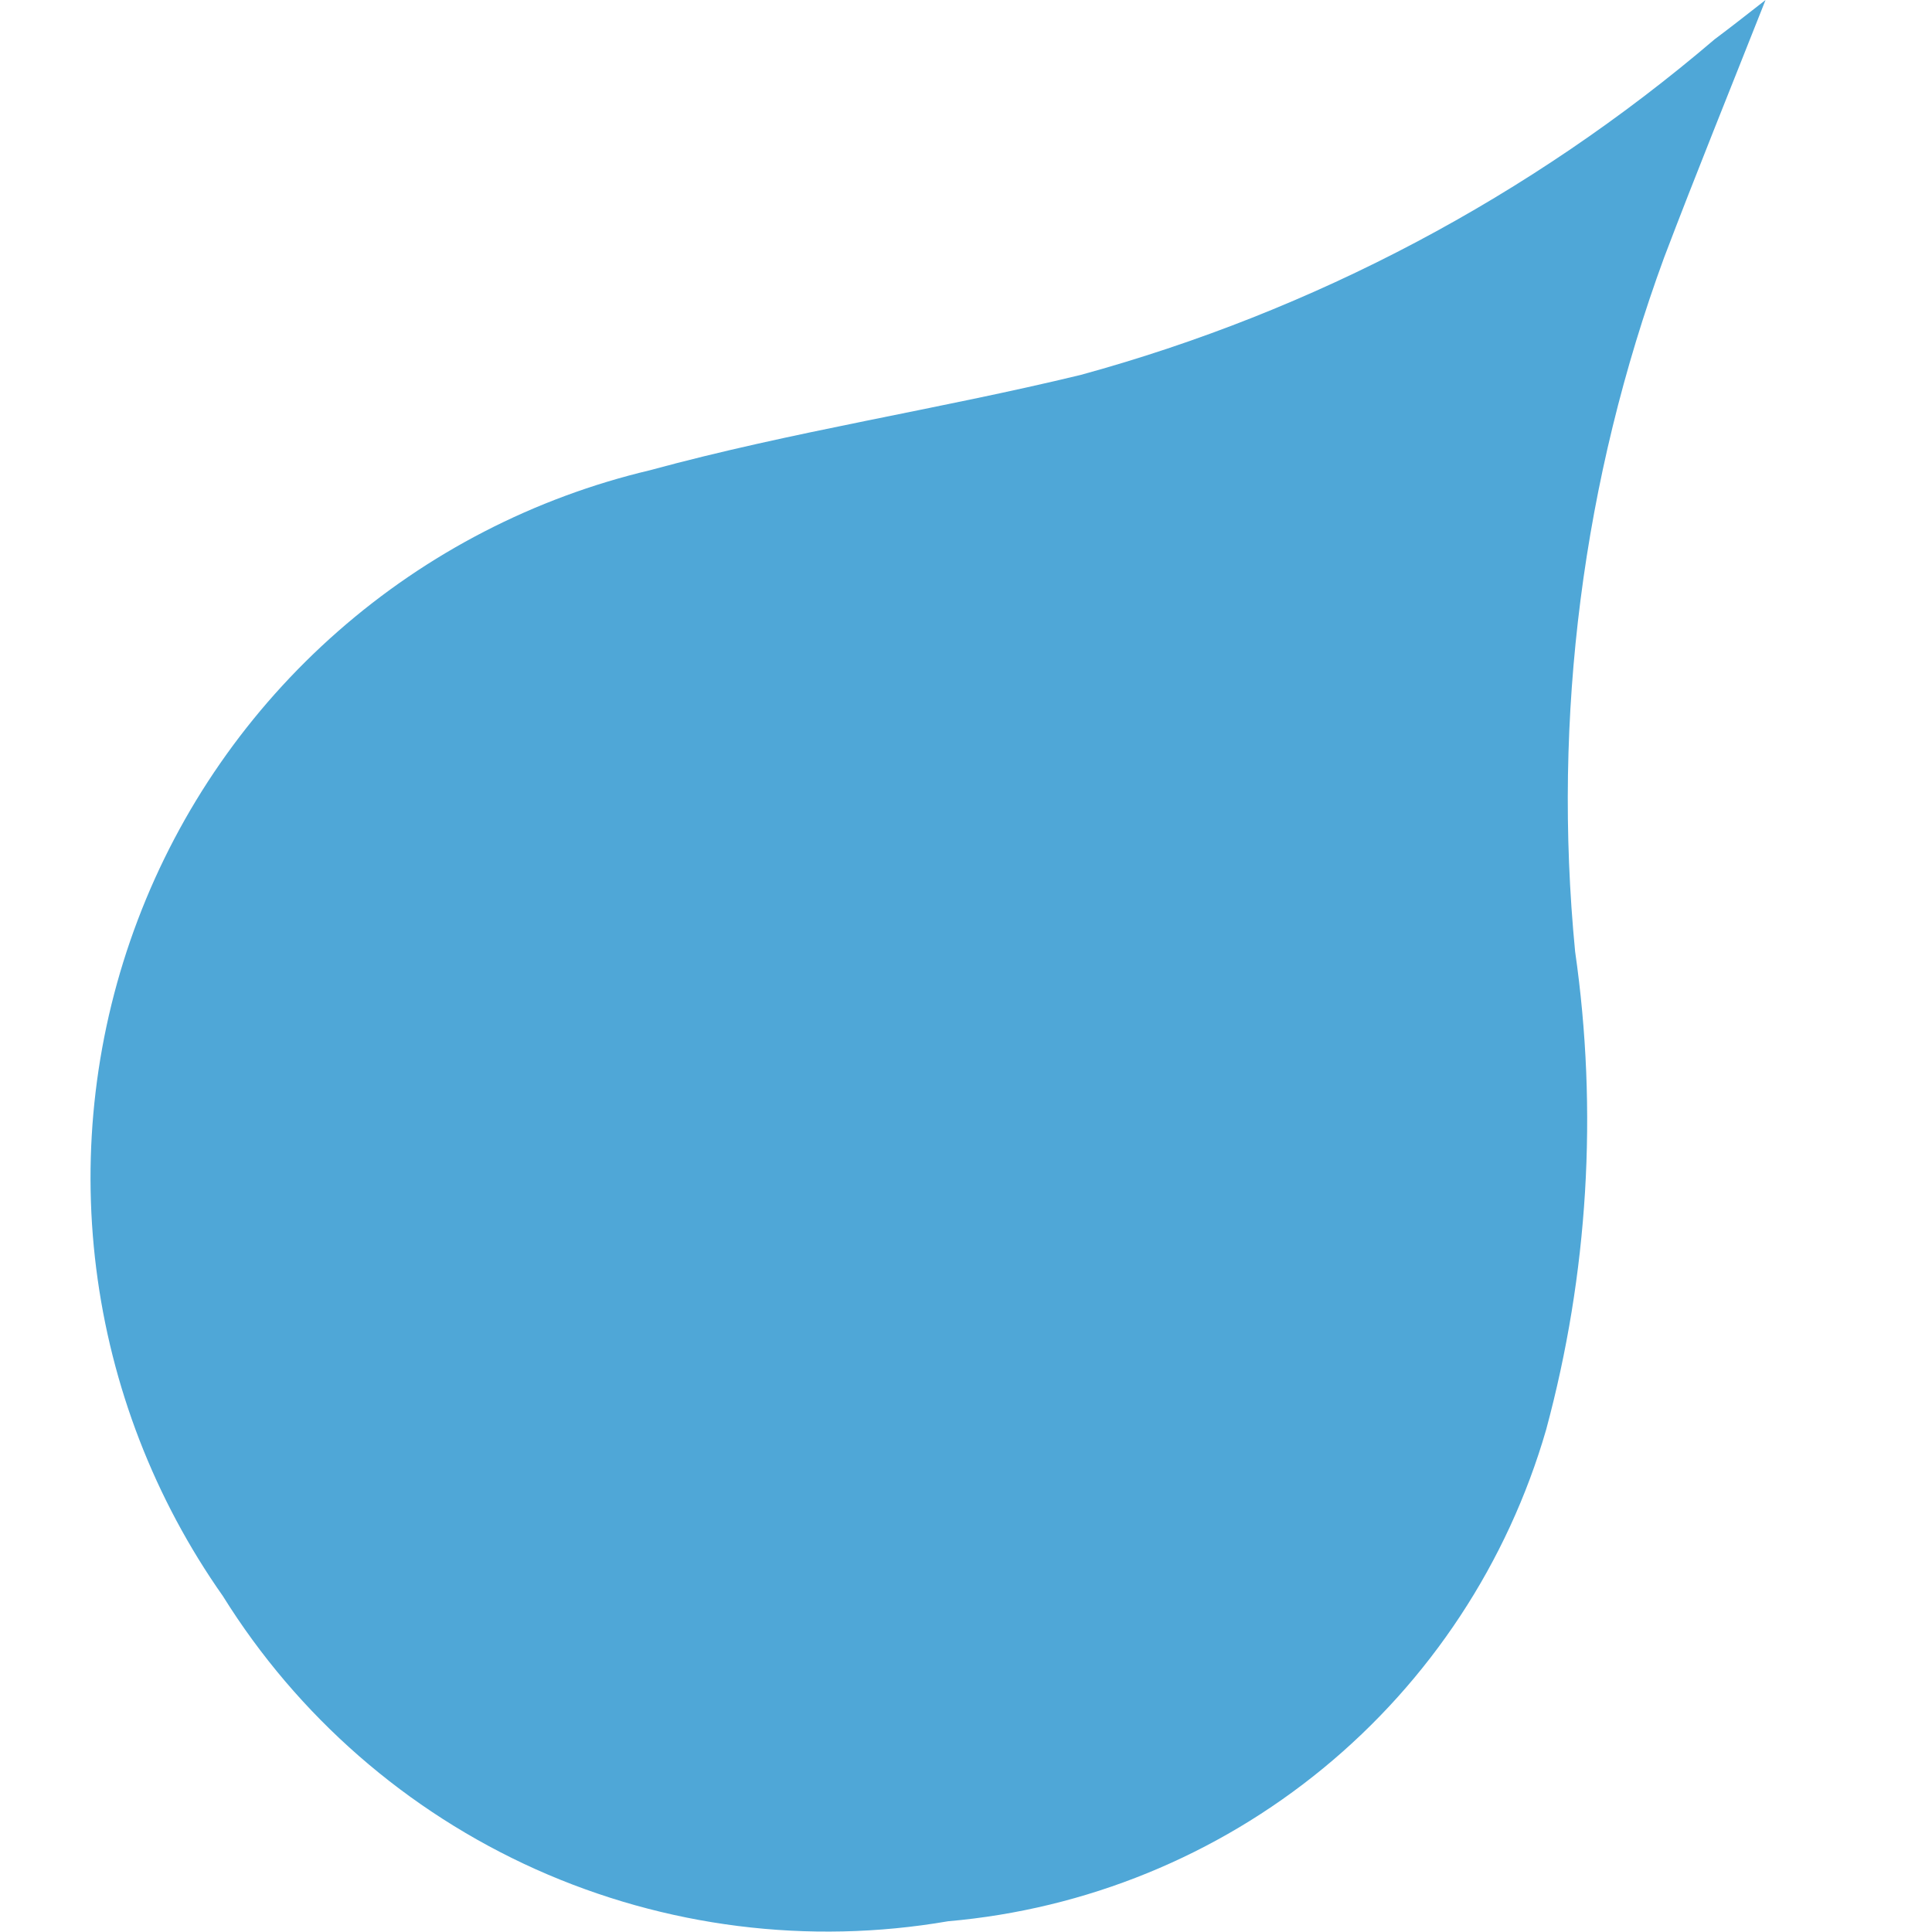 <svg width="25" height="25" viewBox="0 0 25 25" fill="none" xmlns="http://www.w3.org/2000/svg">
<path d="M22.846 0C22.386 1.164 21.946 2.247 21.533 3.334C20.481 6.203 20.087 9.272 20.382 12.313C20.679 14.379 20.551 16.485 20.007 18.5C19.51 20.218 18.505 21.745 17.124 22.88C15.742 24.016 14.049 24.706 12.268 24.861C10.463 25.172 8.606 24.938 6.934 24.189C5.262 23.439 3.852 22.208 2.884 20.653C1.999 19.395 1.437 17.94 1.245 16.414C1.053 14.888 1.238 13.339 1.784 11.901C2.329 10.464 3.219 9.182 4.375 8.168C5.531 7.153 6.918 6.438 8.414 6.084C10.247 5.584 12.136 5.299 13.982 4.852C17.004 4.026 19.807 2.542 22.189 0.507C22.389 0.358 22.581 0.207 22.846 0Z" fill="#4FA7D7"/>
</svg>
